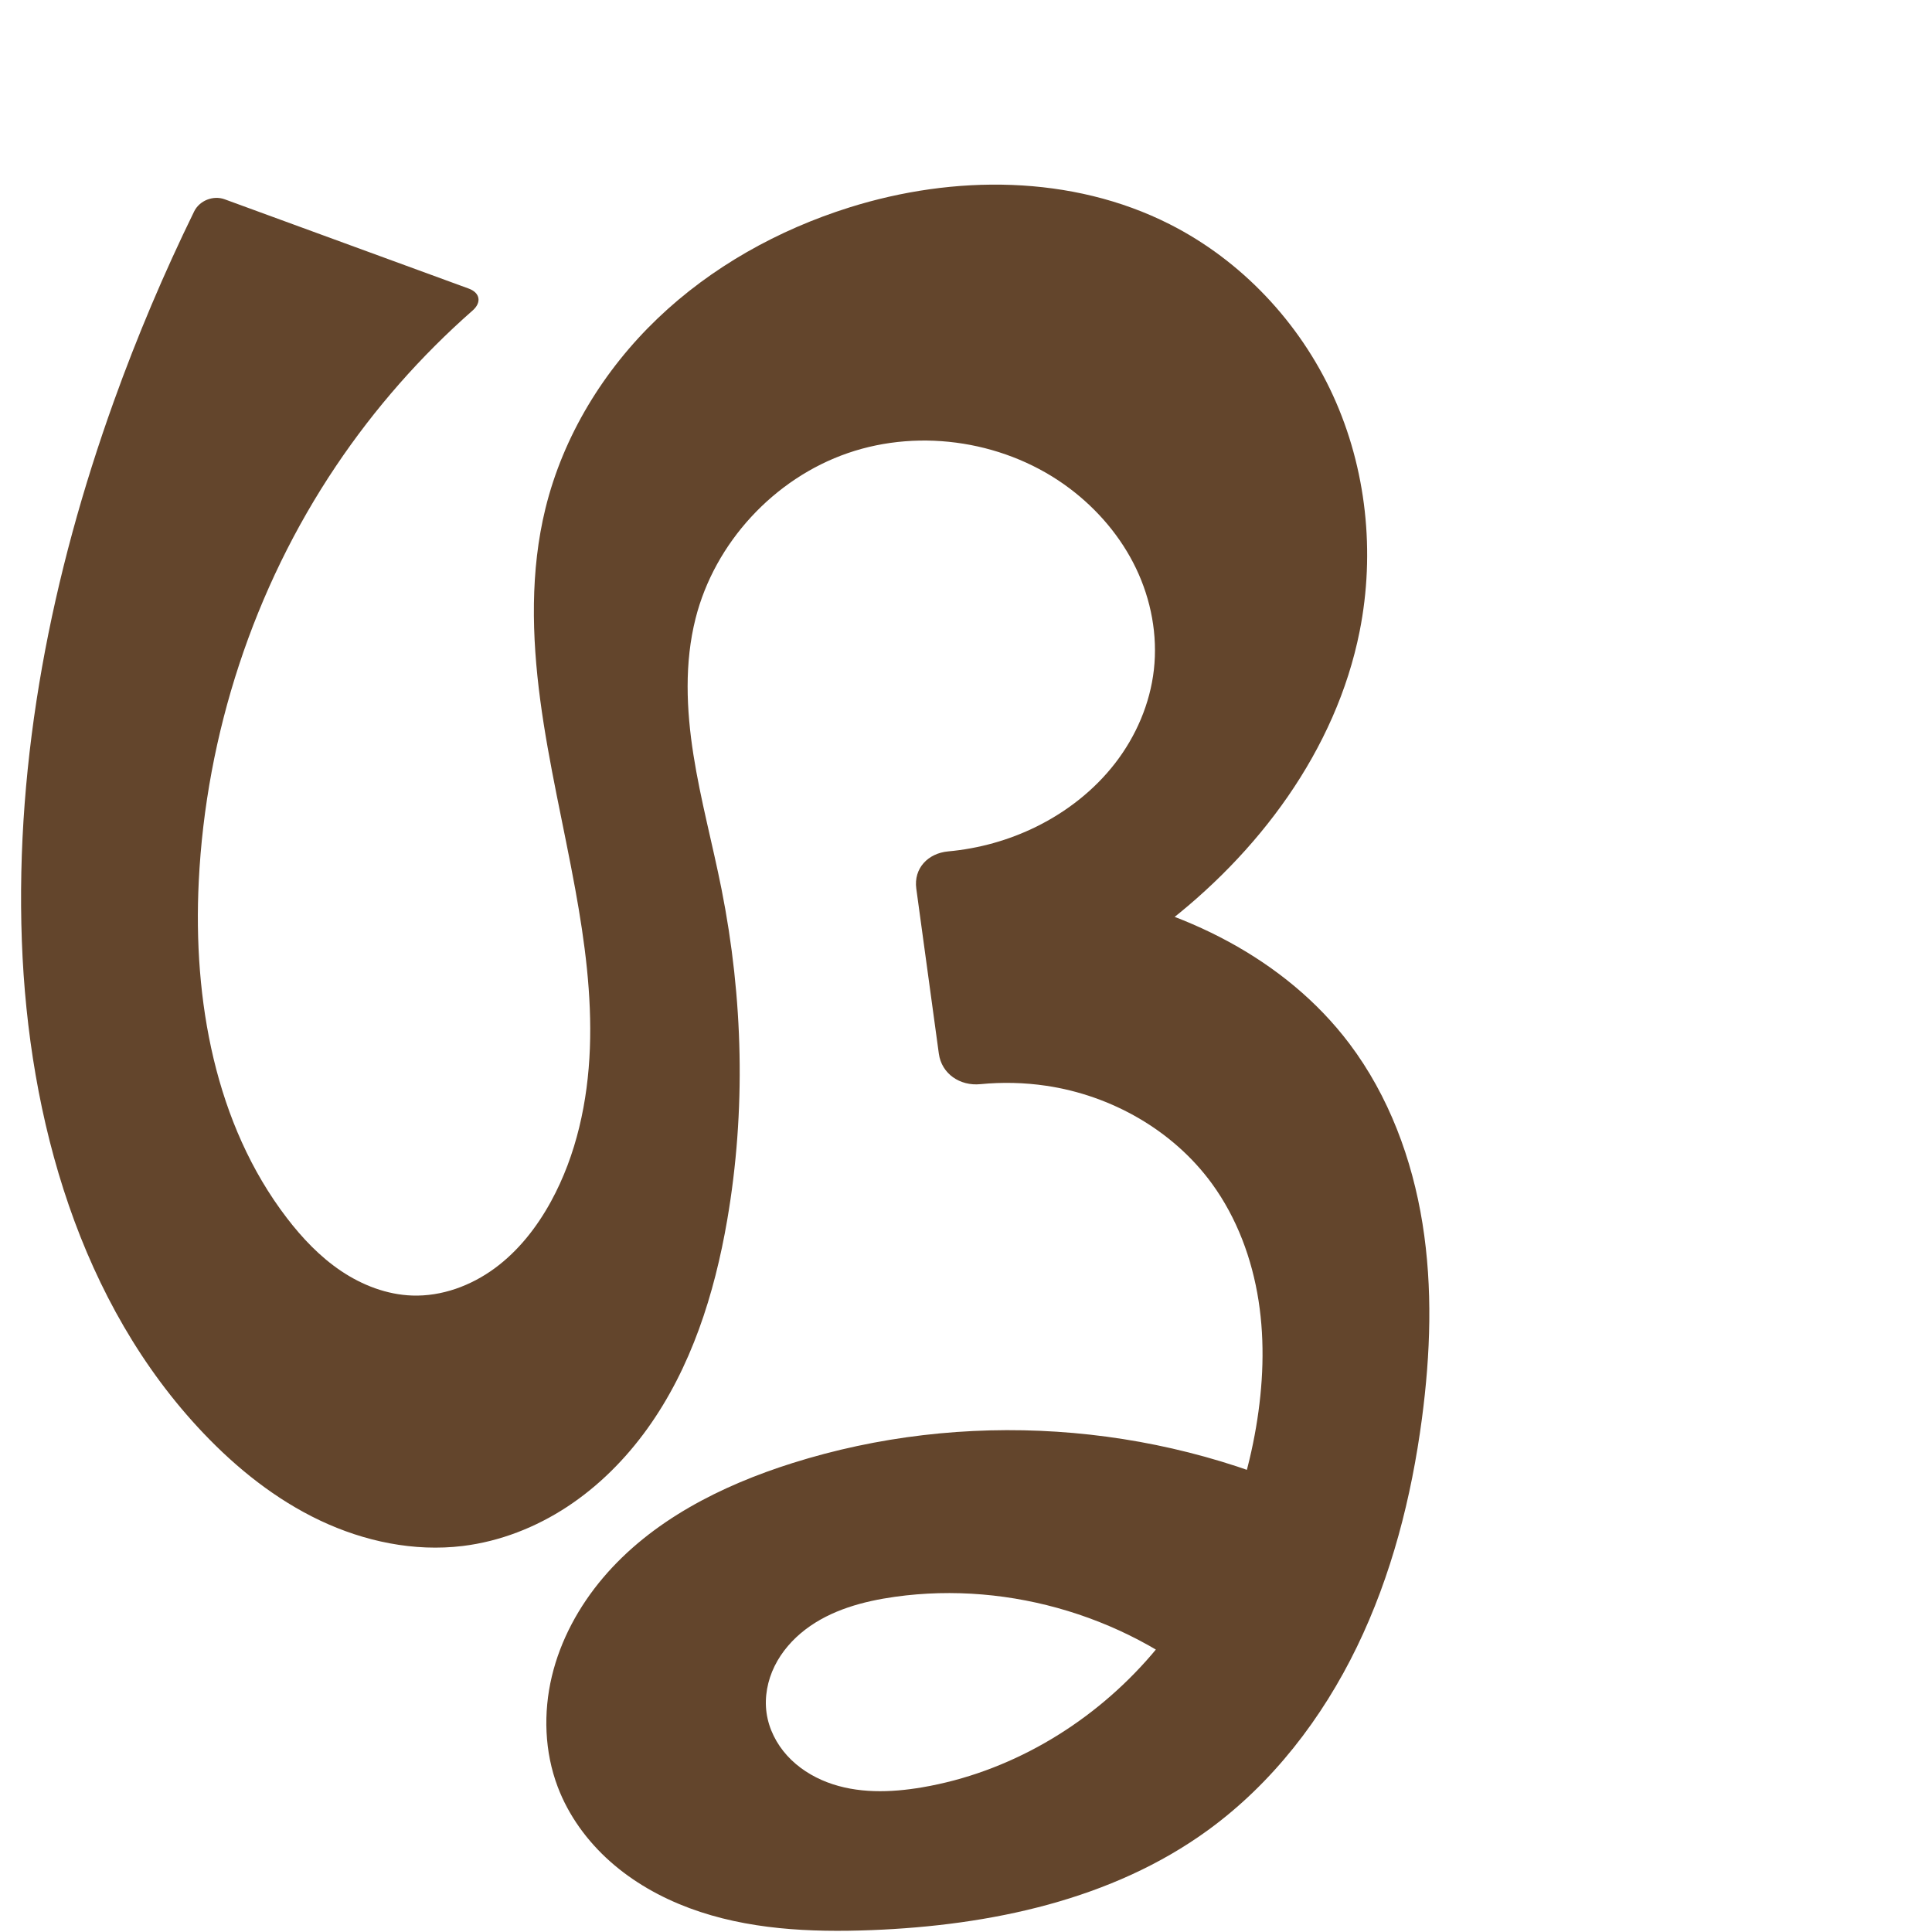 <svg xmlns="http://www.w3.org/2000/svg" xmlns:dc="http://purl.org/dc/elements/1.1/" xmlns:ns1="http://sodipodi.sourceforge.net/DTD/sodipodi-0.dtd" xmlns:ns2="http://www.inkscape.org/namespaces/inkscape" xmlns:ns4="http://creativecommons.org/ns#" xmlns:rdf="http://www.w3.org/1999/02/22-rdf-syntax-ns#" xml:space="preserve" width="1000" height="1000" version="1.1" style="clip-rule:evenodd;fill-rule:evenodd;image-rendering:optimizeQuality;shape-rendering:geometricPrecision;text-rendering:geometricPrecision" viewBox="0 0 1000 1000" id="svg10" ns1:docname="ഗ്ദൃ.svg" ns2:version="1.1.1 (3bf5ae0d25, 2021-09-20)"><ns1:namedview pagecolor="#ffffff" bordercolor="#666666" borderopacity="1" objecttolerance="10" gridtolerance="10" guidetolerance="10" ns2:pageopacity="0" ns2:pageshadow="2" ns2:window-width="1920" ns2:window-height="1009" id="namedview12" showgrid="false" ns2:zoom="0.678" ns2:cx="360.61947" ns2:cy="631.26844" ns2:window-x="0" ns2:window-y="0" ns2:window-maximized="1" ns2:current-layer="svg10" showguides="true" ns2:guide-bbox="true" ns2:document-rotation="0" ns2:snap-to-guides="true" ns2:pagecheckerboard="0"><ns1:guide position="0,1000" orientation="0,1" id="guide16" ns2:label="" ns2:locked="true" ns2:color="rgb(0,0,255)" /><ns1:guide position="1763.312,2036.169" orientation="1000,0" id="guide18" /><ns1:guide position="0,200" orientation="0,1" id="guide20" ns2:label="base" ns2:locked="true" ns2:color="rgb(0,0,255)" /><ns2:grid type="xygrid" id="grid24" originx="-473.376" originy="-489.692" /><ns1:guide position="0,0" orientation="0,1" id="guide34" ns2:label="bottom" ns2:locked="true" ns2:color="rgb(0,0,255)" /><ns1:guide position="225.051,1693.319" orientation="0,1" id="guide44" ns2:label="" ns2:locked="false" ns2:color="rgb(0,0,255)" /><ns1:guide position="0,900" orientation="0,1" id="guide46" ns2:label="" ns2:locked="true" ns2:color="rgb(0,0,255)" /><ns1:guide position="724.621,925.763" orientation="-1,0" id="guide841" ns2:label="width" ns2:locked="false" ns2:color="rgb(0,0,255)" /><ns1:guide position="0,1000" orientation="0,1000" id="guide860" /><ns1:guide position="1000,1000" orientation="1000,0" id="guide862" /><ns1:guide position="1000,0" orientation="0,-1000" id="guide864" /><ns1:guide position="0,0" orientation="-1000,0" id="guide866" /></ns1:namedview>
 <defs id="defs4"><ns2:path-effect effect="fillet_chamfer" id="path-effect5266" is_visible="true" lpeversion="1" satellites_param="F,0,0,1,0,0,0,1 @ F,0,0,1,0,0,0,1 @ F,0,0,1,0,0,0,1 @ F,0,0,1,0,0,0,1 @ F,0,0,1,0,0,0,1 @ F,0,0,1,0,0,0,1 @ F,0,0,1,0,0,0,1 @ F,0,0,1,0,0,0,1 @ F,0,0,1,0,0,0,1 @ F,0,0,1,0,0,0,1 @ F,0,0,1,0,0,0,1 @ F,0,0,1,0,0,0,1 @ F,0,0,1,0,0,0,1 @ F,0,0,1,0,11.418,0,1 @ F,0,0,1,0,11.418,0,1 @ F,0,0,1,0,0,0,1 @ F,0,0,1,0,0,0,1 @ F,0,0,1,0,0,0,1 @ F,0,0,1,0,0,0,1 @ F,0,0,1,0,0,0,1 @ F,0,0,1,0,0,0,1 @ F,0,0,1,0,0,0,1 @ F,0,0,1,0,0,0,1 @ F,0,0,1,0,0,0,1 @ F,0,0,1,0,0,0,1 @ F,0,0,1,0,0,0,1 @ F,0,0,1,0,0,0,1 @ F,0,0,1,0,0,0,1 @ F,0,0,1,0,0,0,1 @ F,0,0,1,0,0,0,1 @ F,0,0,1,0,0,0,1 @ F,0,0,1,0,0,0,1 @ F,0,1,1,0,19.159,0,1 @ F,0,0,1,0,19.159,0,1 @ F,0,0,1,0,0,0,1 @ F,0,0,1,0,0,0,1 @ F,0,0,1,0,0,0,1 @ F,0,0,1,0,0,0,1 @ F,0,0,1,0,0,0,1 @ F,0,0,1,0,0,0,1 @ F,0,0,1,0,0,0,1 @ F,0,0,1,0,0,0,1 @ F,0,0,1,0,0,0,1 @ F,0,0,1,0,0,0,1 @ F,0,0,1,0,0,0,1 @ F,0,0,1,0,0,0,1 @ F,0,0,1,0,0,0,1 @ F,0,0,1,0,0,0,1 @ F,0,0,1,0,0,0,1 @ F,0,0,1,0,0,0,1 @ F,0,0,1,0,0,0,1 @ F,0,0,1,0,0,0,1 @ F,0,0,1,0,0,0,1 @ F,0,0,1,0,0,0,1 @ F,0,0,1,0,0,0,1 @ F,0,0,1,0,0,0,1 @ F,0,0,1,0,0,0,1 @ F,0,0,1,0,0,0,1 @ F,0,0,1,0,0,0,1 @ F,0,0,1,0,0,0,1 @ F,0,0,1,0,0,0,1 @ F,0,0,1,0,0,0,1 @ F,0,0,1,0,0,0,1 @ F,0,0,1,0,0,0,1 @ F,0,0,1,0,0,0,1 @ F,0,0,1,0,0,0,1 @ F,0,0,1,0,0,0,1" unit="px" method="auto" mode="F" radius="0" chamfer_steps="1" flexible="false" use_knot_distance="true" apply_no_radius="true" apply_with_radius="true" only_selected="false" hide_knots="false" /><ns2:path-effect effect="fillet_chamfer" id="path-effect2316" is_visible="true" lpeversion="1" satellites_param="F,0,0,1,0,0,0,1 @ F,0,0,1,0,0,0,1 @ F,0,0,1,0,0,0,1 @ F,0,0,1,0,0,0,1 @ F,0,0,1,0,0,0,1 @ F,0,0,1,0,0,0,1 @ F,0,0,1,0,0,0,1 @ F,0,0,1,0,0,0,1 @ F,0,0,1,0,0,0,1 @ F,0,0,1,0,0,0,1 @ F,0,0,1,0,0,0,1 @ F,0,0,1,0,0,0,1 @ F,0,0,1,0,0,0,1 @ F,0,1,1,0,19.689,0,1 @ F,0,1,1,0,19.689,0,1 @ F,0,0,1,0,0,0,1 @ F,0,0,1,0,0,0,1 @ F,0,0,1,0,0,0,1 @ F,0,0,1,0,0,0,1 @ F,0,0,1,0,0,0,1 @ F,0,0,1,0,0,0,1 @ F,0,0,1,0,0,0,1 @ F,0,0,1,0,0,0,1 @ F,0,0,1,0,0,0,1 @ F,0,0,1,0,0,0,1 @ F,0,0,1,0,0,0,1 @ F,0,0,1,0,0,0,1 @ F,0,0,1,0,0,0,1 @ F,0,0,1,0,0,0,1 @ F,0,0,1,0,0,0,1 @ F,0,0,1,0,0,0,1 @ F,0,0,1,0,0,0,1 @ F,0,1,1,0,19.689,0,1 @ F,0,1,1,0,19.689,0,1 @ F,0,0,1,0,0,0,1 @ F,0,0,1,0,0,0,1 @ F,0,0,1,0,0,0,1 @ F,0,0,1,0,0,0,1 @ F,0,0,1,0,0,0,1 @ F,0,0,1,0,0,0,1 @ F,0,0,1,0,19.689,0,1 @ F,0,1,1,0,19.689,0,1 @ F,0,0,1,0,0,0,1 @ F,0,0,1,0,0,0,1 @ F,0,0,1,0,0,0,1 @ F,0,0,1,0,0,0,1 @ F,0,0,1,0,0,0,1 @ F,0,0,1,0,0,0,1 @ F,0,0,1,0,0,0,1 @ F,0,0,1,0,0,0,1 @ F,0,0,1,0,0,0,1 @ F,0,0,1,0,0,0,1 @ F,0,0,1,0,0,0,1 @ F,0,0,1,0,0,0,1 @ F,0,0,1,0,0,0,1 @ F,0,0,1,0,0,0,1" unit="px" method="auto" mode="F" radius="0" chamfer_steps="1" flexible="false" use_knot_distance="true" apply_no_radius="true" apply_with_radius="true" only_selected="false" hide_knots="false" /><ns2:path-effect effect="fillet_chamfer" id="path-effect861" is_visible="true" lpeversion="1" satellites_param="F,0,0,1,0,0,0,1 @ F,0,0,1,0,0,0,1 @ F,0,0,1,0,0,0,1 @ F,0,0,1,0,0,0,1 @ F,0,0,1,0,0,0,1 @ F,0,0,1,0,0,0,1 @ F,0,0,1,0,0,0,1 @ F,0,0,1,0,0,0,1 @ F,0,0,1,0,0,0,1 @ F,0,0,1,0,0,0,1 @ F,0,1,1,0,17.563,0,1 @ F,0,1,1,0,17.563,0,1 @ F,0,0,1,0,0,0,1 @ F,0,0,1,0,0,0,1 @ F,0,0,1,0,0,0,1 @ F,0,0,1,0,0,0,1 @ F,0,0,1,0,0,0,1 @ F,0,0,1,0,0,0,1 @ F,0,0,1,0,17.563,0,1 @ F,0,1,1,0,17.563,0,1 @ F,0,0,1,0,0,0,1 @ F,0,0,1,0,0,0,1 @ F,0,0,1,0,0,0,1 @ F,0,0,1,0,0,0,1 @ F,0,0,1,0,0,0,1 @ F,0,0,1,0,0,0,1 @ F,0,0,1,0,0,0,1 @ F,0,0,1,0,0,0,1 @ F,0,0,1,0,0,0,1 @ F,0,0,1,0,0,0,1 @ F,0,0,1,0,0,0,1 @ F,0,0,1,0,0,0,1 @ F,0,0,1,0,0,0,1 @ F,0,0,1,0,0,0,1 @ F,0,0,1,0,0,0,1 @ F,0,0,1,0,0,0,1 @ F,0,0,1,0,0,0,1 @ F,0,0,1,0,0,0,1 @ F,0,0,1,0,0,0,1 @ F,0,0,1,0,0,0,1 @ F,0,0,1,0,0,0,1 @ F,0,0,1,0,0,0,1 @ F,0,0,1,0,0,0,1 @ F,0,1,1,0,17.563,0,1 @ F,0,1,1,0,17.563,0,1 @ F,0,0,1,0,0,0,1 @ F,0,1,1,0,17.563,0,1 @ F,0,1,1,0,17.563,0,1" unit="px" method="auto" mode="F" radius="0" chamfer_steps="1" flexible="false" use_knot_distance="true" apply_no_radius="true" apply_with_radius="true" only_selected="false" hide_knots="false" /><ns2:path-effect effect="fillet_chamfer" id="path-effect860" is_visible="true" lpeversion="1" satellites_param="F,0,0,1,0,0,0,1 @ F,0,0,1,0,0,0,1 @ F,0,0,1,0,0,0,1 @ F,0,0,1,0,0,0,1 @ F,0,0,1,0,0,0,1 @ F,0,0,1,0,0,0,1 @ F,0,0,1,0,0,0,1 @ F,0,0,1,0,0,0,1 @ F,0,0,1,0,0,0,1 @ F,0,0,1,0,0,0,1 @ F,0,1,1,0,21.219,0,1 @ F,0,1,1,0,21.219,0,1 @ F,0,0,1,0,0,0,1 @ F,0,0,1,0,0,0,1 @ F,0,0,1,0,0,0,1 @ F,0,0,1,0,0,0,1 @ F,0,0,1,0,0,0,1 @ F,0,0,1,0,0,0,1 @ F,0,1,1,0,21.219,0,1 @ F,0,1,1,0,21.219,0,1 @ F,0,0,1,0,0,0,1 @ F,0,0,1,0,0,0,1 @ F,0,0,1,0,0,0,1 @ F,0,0,1,0,0,0,1 @ F,0,0,1,0,0,0,1 @ F,0,0,1,0,0,0,1 @ F,0,0,1,0,0,0,1 @ F,0,0,1,0,0,0,1 @ F,0,0,1,0,0,0,1 @ F,0,0,1,0,0,0,1 @ F,0,0,1,0,0,0,1 @ F,0,0,1,0,0,0,1 @ F,0,0,1,0,0,0,1 @ F,0,0,1,0,0,0,1 @ F,0,0,1,0,31.871,0,1 @ F,0,0,1,0,31.871,0,1 @ F,0,0,1,0,0,0,1 @ F,0,1,1,0,21.219,0,1 @ F,0,1,1,0,21.219,0,1" unit="px" method="auto" mode="F" radius="0" chamfer_steps="1" flexible="false" use_knot_distance="true" apply_no_radius="true" apply_with_radius="true" only_selected="true" hide_knots="false" /><ns2:path-effect effect="spiro" id="path-effect873" is_visible="true" lpeversion="1" /><ns2:path-effect effect="spiro" id="path-effect859" is_visible="true" lpeversion="1" /><ns2:path-effect effect="spiro" id="path-effect862" is_visible="true" lpeversion="1" /><ns2:path-effect effect="spiro" id="path-effect1521" is_visible="true" lpeversion="1" /><ns2:path-effect effect="spiro" id="path-effect858" is_visible="true" lpeversion="1" /><ns2:path-effect effect="spiro" id="path-effect854" is_visible="true" lpeversion="1" />
  <style type="text/css" id="style2">
   
    .fil0 {fill:#EF7F1A;fill-rule:nonzero}
   
  </style>
 <ns2:path-effect effect="spiro" id="path-effect1214" is_visible="true" lpeversion="1" /><ns2:path-effect effect="spiro" id="path-effect1195" is_visible="true" lpeversion="1" /><ns2:path-effect effect="spiro" id="path-effect992" is_visible="true" lpeversion="1" /><ns2:path-effect effect="spiro" id="path-effect287" is_visible="true" lpeversion="1" /><ns2:path-effect effect="spiro" id="path-effect1032" is_visible="true" lpeversion="1" /><ns2:path-effect effect="spiro" id="path-effect1218" is_visible="true" lpeversion="1" /><ns2:path-effect effect="spiro" id="path-effect309" is_visible="true" lpeversion="1" /><ns2:path-effect effect="spiro" id="path-effect1176" is_visible="true" lpeversion="1" /><ns2:path-effect effect="spiro" id="path-effect1026" is_visible="true" lpeversion="1" /><ns2:path-effect effect="spiro" id="path-effect1030" is_visible="true" lpeversion="1" /><ns2:path-effect effect="fillet_chamfer" id="path-effect5324" is_visible="true" lpeversion="1" satellites_param="F,0,1,1,0,14.708,0,1 @ F,0,1,1,0,14.708,0,1 @ F,0,0,1,0,0,0,1 @ F,0,0,1,0,0,0,1 @ F,0,0,1,0,0,0,1 @ F,0,0,1,0,0,0,1 @ F,0,0,1,0,0,0,1 @ F,0,0,1,0,0,0,1 @ F,0,0,1,0,0,0,1 @ F,0,0,1,0,0,0,1 @ F,0,0,1,0,0,0,1 @ F,0,0,1,0,0,0,1 @ F,0,0,1,0,0,0,1 @ F,0,0,1,0,0,0,1 @ F,0,0,1,0,0,0,1 @ F,0,0,1,0,0,0,1 @ F,0,0,1,0,0,0,1 @ F,0,0,1,0,0,0,1 @ F,0,1,1,0,14.708,0,1 @ F,0,0,1,0,14.708,0,1 @ F,0,0,1,0,0,0,1 @ F,0,0,1,0,0,0,1 @ F,0,0,1,0,0,0,1 @ F,0,0,1,0,0,0,1 @ F,0,0,1,0,0,0,1 @ F,0,0,1,0,0,0,1 @ F,0,0,1,0,0,0,1 @ F,0,0,1,0,0,0,1 @ F,0,0,1,0,0,0,1 @ F,0,0,1,0,0,0,1 @ F,0,0,1,0,0,0,1 @ F,0,0,1,0,0,0,1 @ F,0,0,1,0,0,0,1 @ F,0,0,1,0,0,0,1 @ F,0,0,1,0,0,0,1 @ F,0,0,1,0,0,0,1 @ F,0,0,1,0,0,0,1" unit="px" method="auto" mode="F" radius="0" chamfer_steps="1" flexible="false" use_knot_distance="true" apply_no_radius="true" apply_with_radius="true" only_selected="false" hide_knots="false" /></defs>
 
<path style="clip-rule:evenodd;fill:#63452c;fill-rule:nonzero;stroke:none;stroke-width:6.774px;stroke-linecap:butt;stroke-linejoin:miter;stroke-opacity:1;image-rendering:optimizeQuality;shape-rendering:geometricPrecision;text-rendering:geometricPrecision" d="m 439.586,107.389 c -36.785,11.561 -71.369,30.801 -99.232,57.456 -27.863,26.654 -48.822,60.841 -58.022,98.287 -7.94,32.317 -7.087,66.223 -2.705,99.211 4.382,32.988 12.217,65.407 18.169,98.148 4.922,27.079 8.565,54.555 7.526,82.059 -1.039,27.503 -6.928,55.168 -20.133,79.316 -7.307,13.362 -16.923,25.653 -29.207,34.656 -12.283,9.003 -27.369,14.559 -42.589,14.047 -13.145,-0.442 -25.902,-5.361 -36.821,-12.694 -10.918,-7.334 -20.102,-17.009 -28.099,-27.451 -37.267,-48.661 -48.621,-112.991 -45.601,-174.209 3.765,-76.31 28.411,-151.565 71.022,-214.982 19.983,-29.739 43.829,-56.879 70.741,-80.532 4.736,-4.163 3.878,-9.175 -2.044,-11.342 L 116.285,103.152 c -5.922,-2.166 -13.03,0.639 -15.802,6.303 -15.628,31.932 -29.497,64.723 -41.523,98.178 -32.163,89.47 -51.12,184.448 -47.649,279.461 3.376,92.432 30.19,187.607 93.911,254.65 17.442,18.352 37.569,34.435 60.452,45.271 22.882,10.836 48.649,16.249 73.782,13.195 19.292,-2.345 37.863,-9.627 54.106,-20.296 16.243,-10.669 30.189,-24.671 41.528,-40.453 22.678,-31.565 34.716,-69.661 41.31,-107.965 9.737,-56.566 8.263,-114.908 -2.924,-171.204 -4.62,-23.25 -10.88,-46.179 -14.555,-69.596 -3.675,-23.418 -4.703,-47.636 1.111,-70.617 9.912,-39.181 40.618,-72.403 78.83,-85.564 38.213,-13.16 82.759,-5.941 114.986,18.447 14.362,10.868 26.369,24.969 34.156,41.209 7.787,16.24 11.269,34.626 9.241,52.522 -1.986,17.522 -9.218,34.316 -19.995,48.274 -10.776,13.958 -25.021,25.109 -40.834,32.914 -14.237,7.027 -29.787,11.363 -45.597,12.795 -10.528,0.954 -17.977,8.803 -16.545,19.287 l 11.667,85.389 c 1.432,10.484 10.951,16.846 21.473,15.814 11.352,-1.113 22.84,-0.843 34.124,0.826 33.72,4.987 65.681,23.095 85.752,50.646 12.922,17.738 20.767,38.901 24.139,60.586 3.372,21.685 2.379,43.902 -1.298,65.538 -7.569,44.528 -26.84,87.331 -56.967,120.983 -30.127,33.651 -71.263,57.779 -115.787,65.37 -16.411,2.798 -33.721,3.302 -49.273,-2.639 -7.776,-2.971 -14.994,-7.556 -20.604,-13.705 -5.61,-6.149 -9.56,-13.897 -10.724,-22.139 -1.164,-8.244 0.485,-16.782 4.162,-24.253 3.676,-7.47 9.32,-13.891 15.936,-18.945 13.234,-10.107 29.913,-14.629 46.404,-16.938 59.833,-8.377 122.976,10.932 167.891,51.34 L 680.535,774.957 c -83.761,-39.036 -182.214,-45.472 -270.344,-17.673 -36.927,11.648 -73.006,29.834 -98.046,59.369 -12.52,14.768 -22.039,32.239 -26.523,51.073 -4.484,18.834 -3.797,39.036 3.048,57.146 5.63,14.895 15.299,28.13 27.212,38.696 11.913,10.566 26.027,18.514 40.951,24.067 29.848,11.106 62.398,12.636 94.221,11.397 61.457,-2.393 124.549,-15.598 174.269,-51.8 33.239,-24.202 59.06,-57.786 77.003,-94.782 17.943,-36.995 28.244,-77.364 33.655,-118.123 4.448,-33.511 5.642,-67.675 0.295,-101.055 -5.347,-33.379 -17.45,-66.031 -37.793,-93.03 -33.213,-44.081 -86.384,-70.133 -140.79,-79.416 -15.141,-2.583 -30.483,-3.99 -45.841,-4.204 l 0.028,72.24 c 31.931,-11.81 62.109,-28.348 89.245,-48.908 50.102,-37.961 90.377,-91.598 102.633,-153.25 8.113,-40.811 3.524,-84.193 -13.797,-122.026 C 672.637,166.843 642.537,134.838 605.411,116.049 554.769,90.419 493.733,90.372 439.586,107.389 Z" id="path871" ns2:path-effect="#path-effect873;#path-effect5266" ns2:original-d="m 439.58583,107.38913 c -68.93586,26.27869 -131.53984,86.59428 -157.25347,155.7429 -22.99962,61.85017 15.45621,131.37125 15.46383,197.35933 0.006,53.9555 14.49979,114.72261 -12.60681,161.37481 -14.52841,25.00433 -42.88394,48.09203 -71.7962,48.70242 -25.43761,0.53704 -49.797,-19.68416 -64.91998,-40.14524 -35.67833,-48.27203 -47.49359,-114.21254 -45.60135,-174.20881 2.37909,-75.43239 33.08024,-149.74299 71.02232,-214.98181 19.85882,-34.14589 79.41923,-87.95121 79.41923,-87.95121 L 105.56261,99.22879 c 0,0 -35.45202,70.68523 -46.60288,108.40363 -26.79061,90.62075 -56.35071,185.36433 -47.64884,279.46075 8.33109,90.08706 31.80206,188.86548 93.91095,254.64975 33.50446,35.48713 86.81788,70.02356 134.23404,58.46531 70.37176,-17.15396 113.30958,-100.24607 136.94346,-168.71419 18.62341,-53.95264 0.28953,-114.21842 -2.92406,-171.20431 -2.64356,-46.87764 -38.81701,-100.70766 -13.44374,-140.21334 36.94737,-57.52633 130.89515,-93.86157 193.81651,-67.11667 31.68629,13.46835 46.99459,59.48982 43.39615,93.73115 -3.53428,33.63079 -32.24532,63.11912 -60.8291,81.18813 -18.60946,11.76382 -63.54995,1.96516 -64.73566,13.0992 5.61802,25.90733 16.85405,123.35368 16.85405,123.35368 0,0 35.845,-6.62643 53.00338,-2.34267 32.20836,8.04113 66.7823,23.4024 85.75166,50.64578 24.41384,35.06262 34.82019,85.11222 22.84074,126.12338 -23.74939,81.30506 -89.55755,170.44656 -172.75343,186.35227 -29.24269,5.59073 -76.30366,-9.02219 -80.60151,-38.48266 -4.31432,-29.57336 37.33065,-53.63662 66.50191,-60.13542 57.12138,-12.72555 167.89078,51.34012 167.89078,51.34012 L 680.53465,774.9565 c 0,0 -188.60244,-56.06212 -270.3436,-17.67311 -62.45821,29.33295 -139.09347,100.86013 -121.52048,167.58823 15.15415,57.54328 103.82138,84.71178 162.38339,74.15879 62.0882,-11.18846 127.53793,-13.21562 174.26889,-51.80009 61.67539,-50.92368 99.16107,-133.75409 110.65716,-212.9053 9.47083,-65.20714 1.00295,-140.61208 -37.49824,-194.08474 -31.48359,-43.72622 -89.35575,-63.3633 -140.79032,-79.41584 -14.6478,-4.57153 -45.84146,-4.20401 -45.84146,-4.20401 l 0.0279,72.23987 c 0,0 64.21747,-26.00906 89.24526,-48.90781 45.36007,-41.50141 97.92447,-91.94973 102.63306,-153.25007 C 709.69112,249.43677 669.66954,159.36176 605.4109,116.04859 559.51351,85.11172 491.3057,87.673262 439.58583,107.38913 Z" ns1:nodetypes="aaaaaaaaccaaaaaaaaaaccaaaaaaccaasaaaaccaaaa" /></svg>